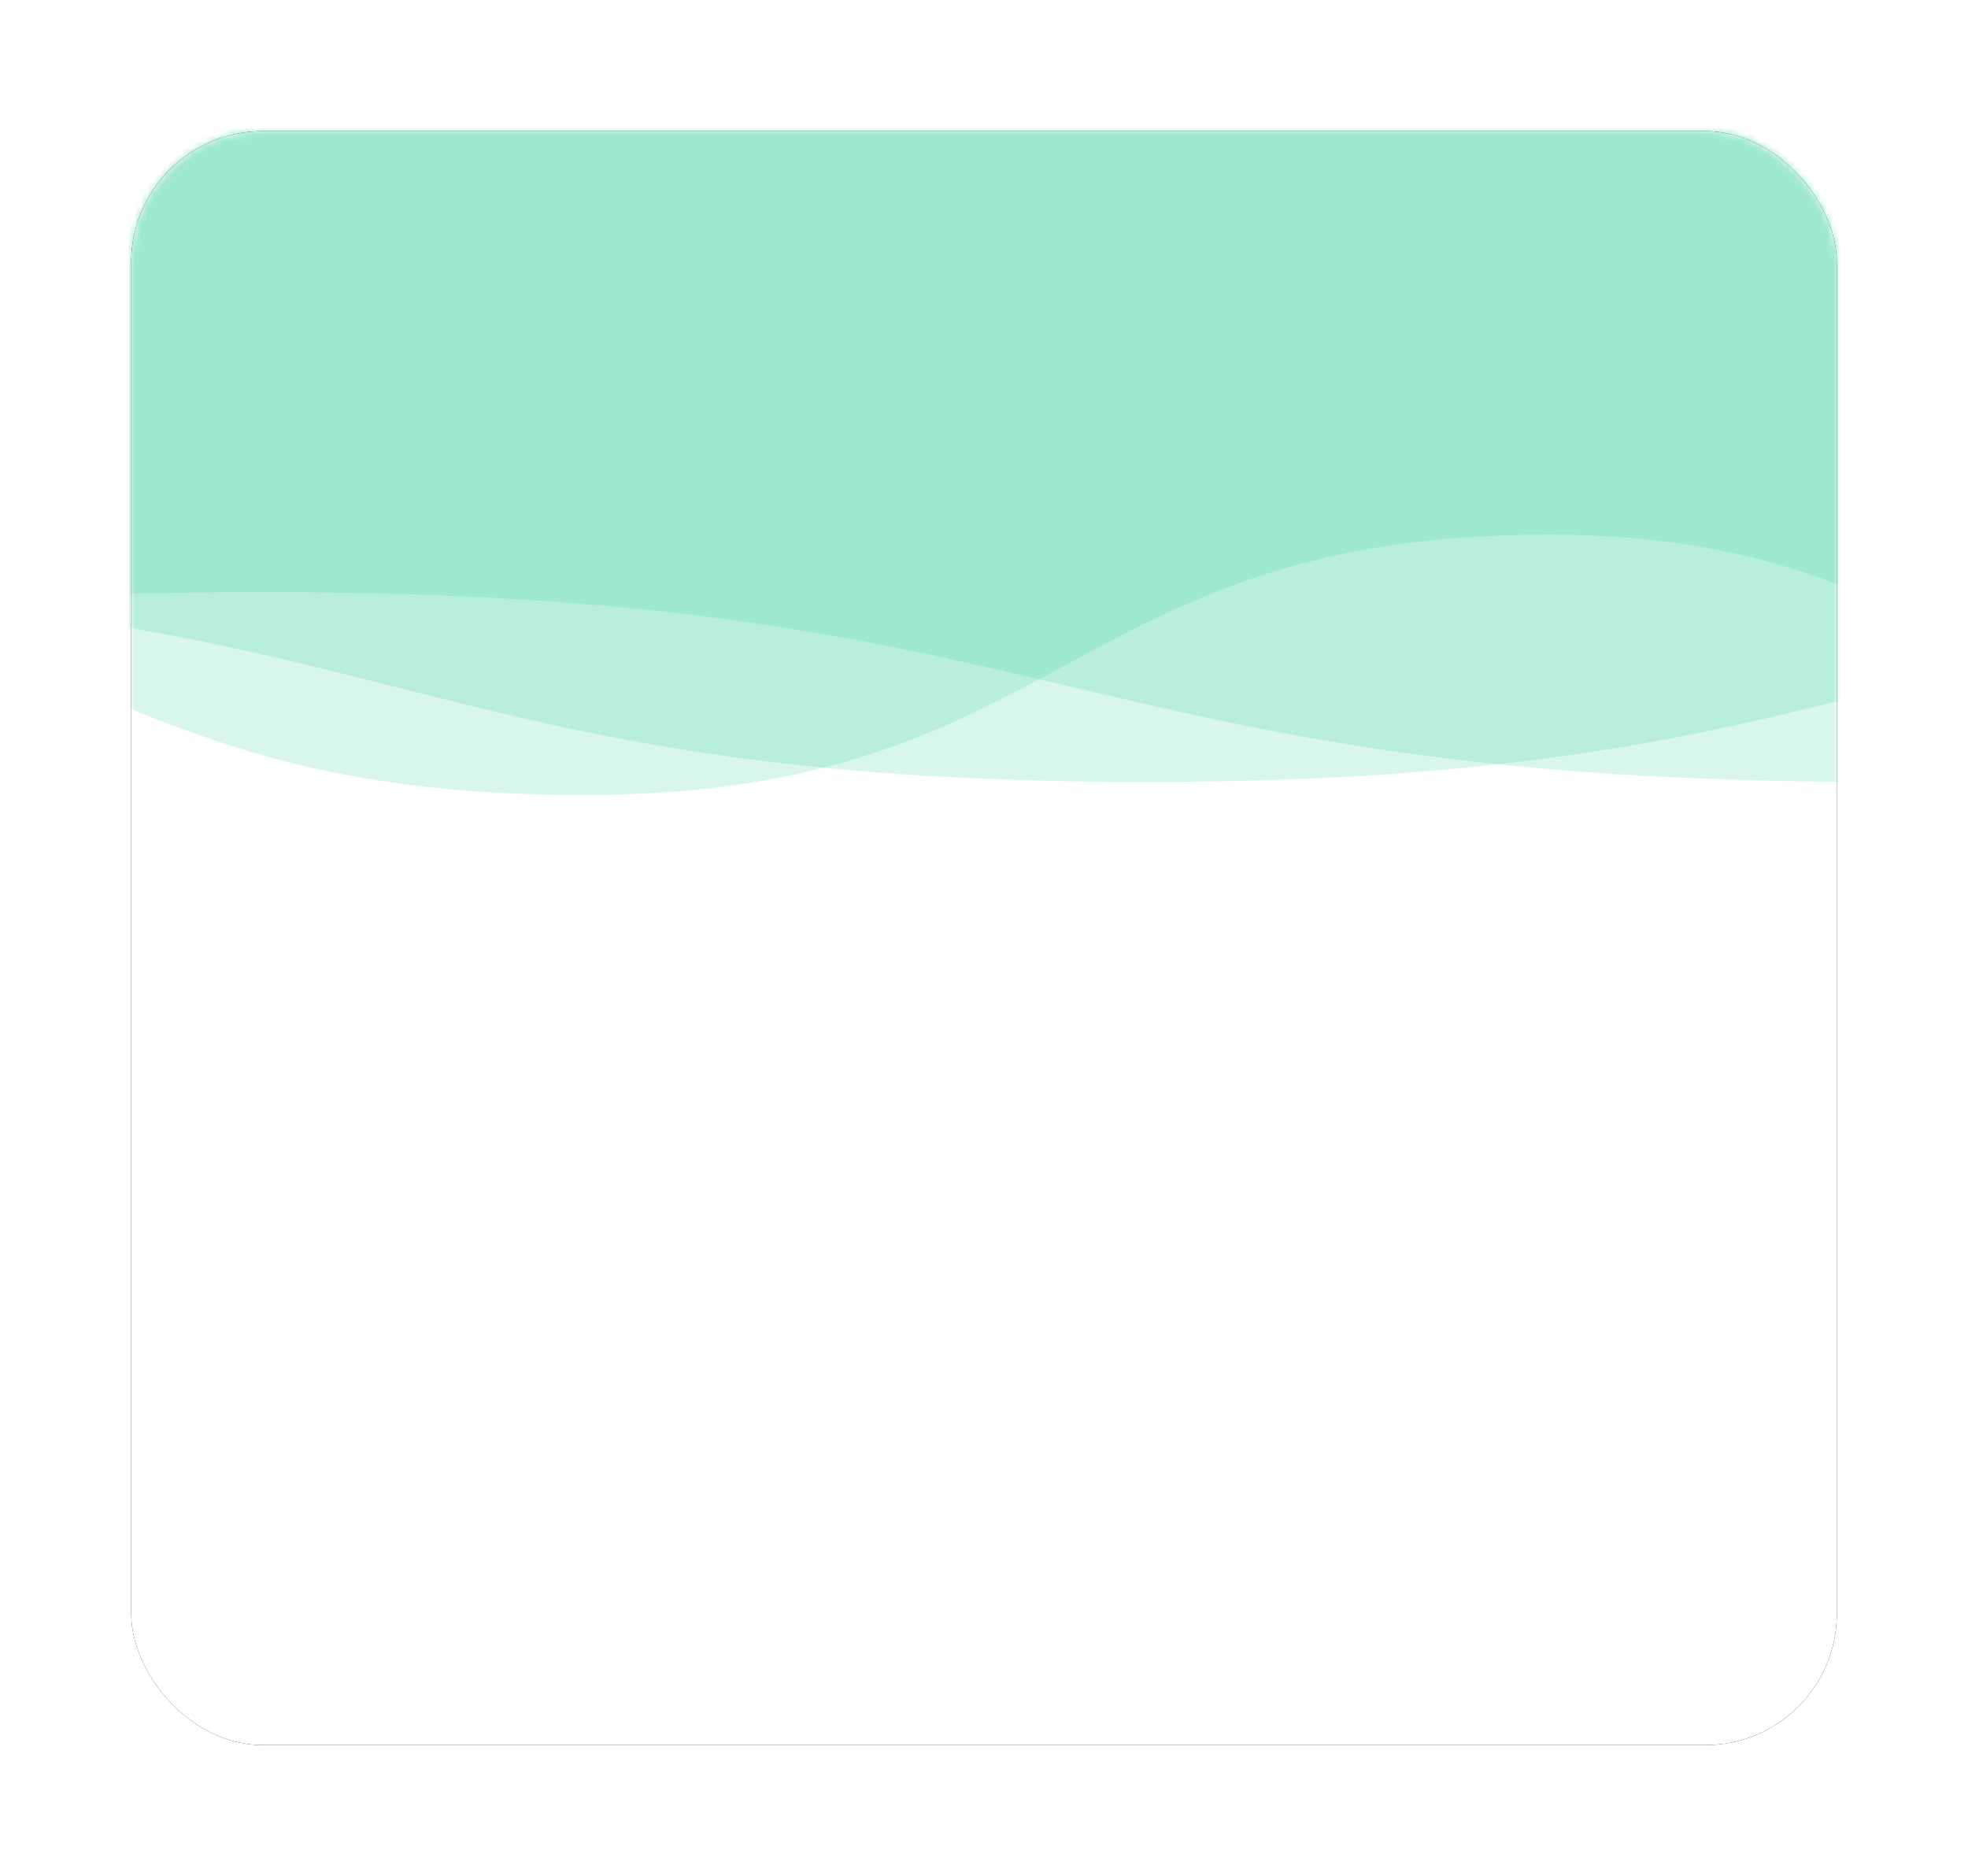 <?xml version="1.0" encoding="UTF-8"?>
<svg width="300px" height="286px" viewBox="0 0 300 286" version="1.1" xmlns="http://www.w3.org/2000/svg" xmlns:xlink="http://www.w3.org/1999/xlink">
    <title>形状结合</title>
    <defs>
        <rect id="path-1" x="0" y="0" width="260" height="246" rx="20"></rect>
        <filter x="-11.5%" y="-12.2%" width="123.1%" height="124.4%" filterUnits="objectBoundingBox" id="filter-3">
            <feOffset dx="0" dy="0" in="SourceAlpha" result="shadowOffsetOuter1"></feOffset>
            <feGaussianBlur stdDeviation="10" in="shadowOffsetOuter1" result="shadowBlurOuter1"></feGaussianBlur>
            <feColorMatrix values="0 0 0 0 0   0 0 0 0 0   0 0 0 0 0  0 0 0 0.06 0" type="matrix" in="shadowBlurOuter1"></feColorMatrix>
        </filter>
    </defs>
    <g id="页面-1" stroke="none" stroke-width="1" fill="none" fill-rule="evenodd">
        <g id="4" transform="translate(-37, -236)">
            <g id="形状结合" transform="translate(57, 256)">
                <mask id="mask-2" fill="white">
                    <use xlink:href="#path-1"></use>
                </mask>
                <g id="蒙版">
                    <use fill="black" fill-opacity="1" filter="url(#filter-3)" xlink:href="#path-1"></use>
                    <use fill="#FFFFFF" fill-rule="evenodd" xlink:href="#path-1"></use>
                </g>
                <path d="M466,-98.202 L465.998,69.081 C431.809,82.518 417.932,109.113 363,109.113 C289.5,109.113 289.5,61.5 216,61.5 C142.5,61.5 142.5,101.177 69,101.177 C20.941,101.177 4.306,88.455 -21.998,79.647 L-22,-98.202 L466,-98.202 Z" fill-opacity="0.16" fill="#0EC28F" mask="url(#mask-2)"></path>
                <path d="M438,-26.782 L437.997,75.005 C420.252,77.581 405.764,80.921 391.409,84.294 L387.716,85.161 C357.554,92.247 326.801,99.194 266.5,99.194 C206.199,99.194 175.446,92.247 145.284,85.161 L141.591,84.294 C111.429,77.208 80.676,70.261 20.375,70.261 C-102.688,70.261 -102.688,94.372 -225.75,94.372 C-286.051,94.372 -316.804,90.03 -346.966,85.601 L-350.659,85.059 C-359.784,83.719 -368.963,82.387 -378.999,81.181 L-379,-26.782 L438,-26.782 Z" fill-opacity="0.16" fill="#0EC28F" mask="url(#mask-2)"></path>
                <path d="M314,-26.782 L313.996,74.948 C297.364,77.531 283.819,80.896 270.401,84.294 L266.974,85.161 C238.987,92.247 210.452,99.194 154.5,99.194 C98.548,99.194 70.013,92.247 42.026,85.161 L38.599,84.294 C10.612,77.208 -17.923,70.261 -73.875,70.261 C-188.062,70.261 -188.062,94.372 -302.25,94.372 C-358.202,94.372 -386.737,90.03 -414.724,85.601 L-418.151,85.059 C-426.481,83.741 -434.861,82.43 -443.998,81.24 L-444,-26.782 L314,-26.782 Z" fill-opacity="0.16" fill="#0EC28F" mask="url(#mask-2)"></path>
            </g>
        </g>
    </g>
</svg>
